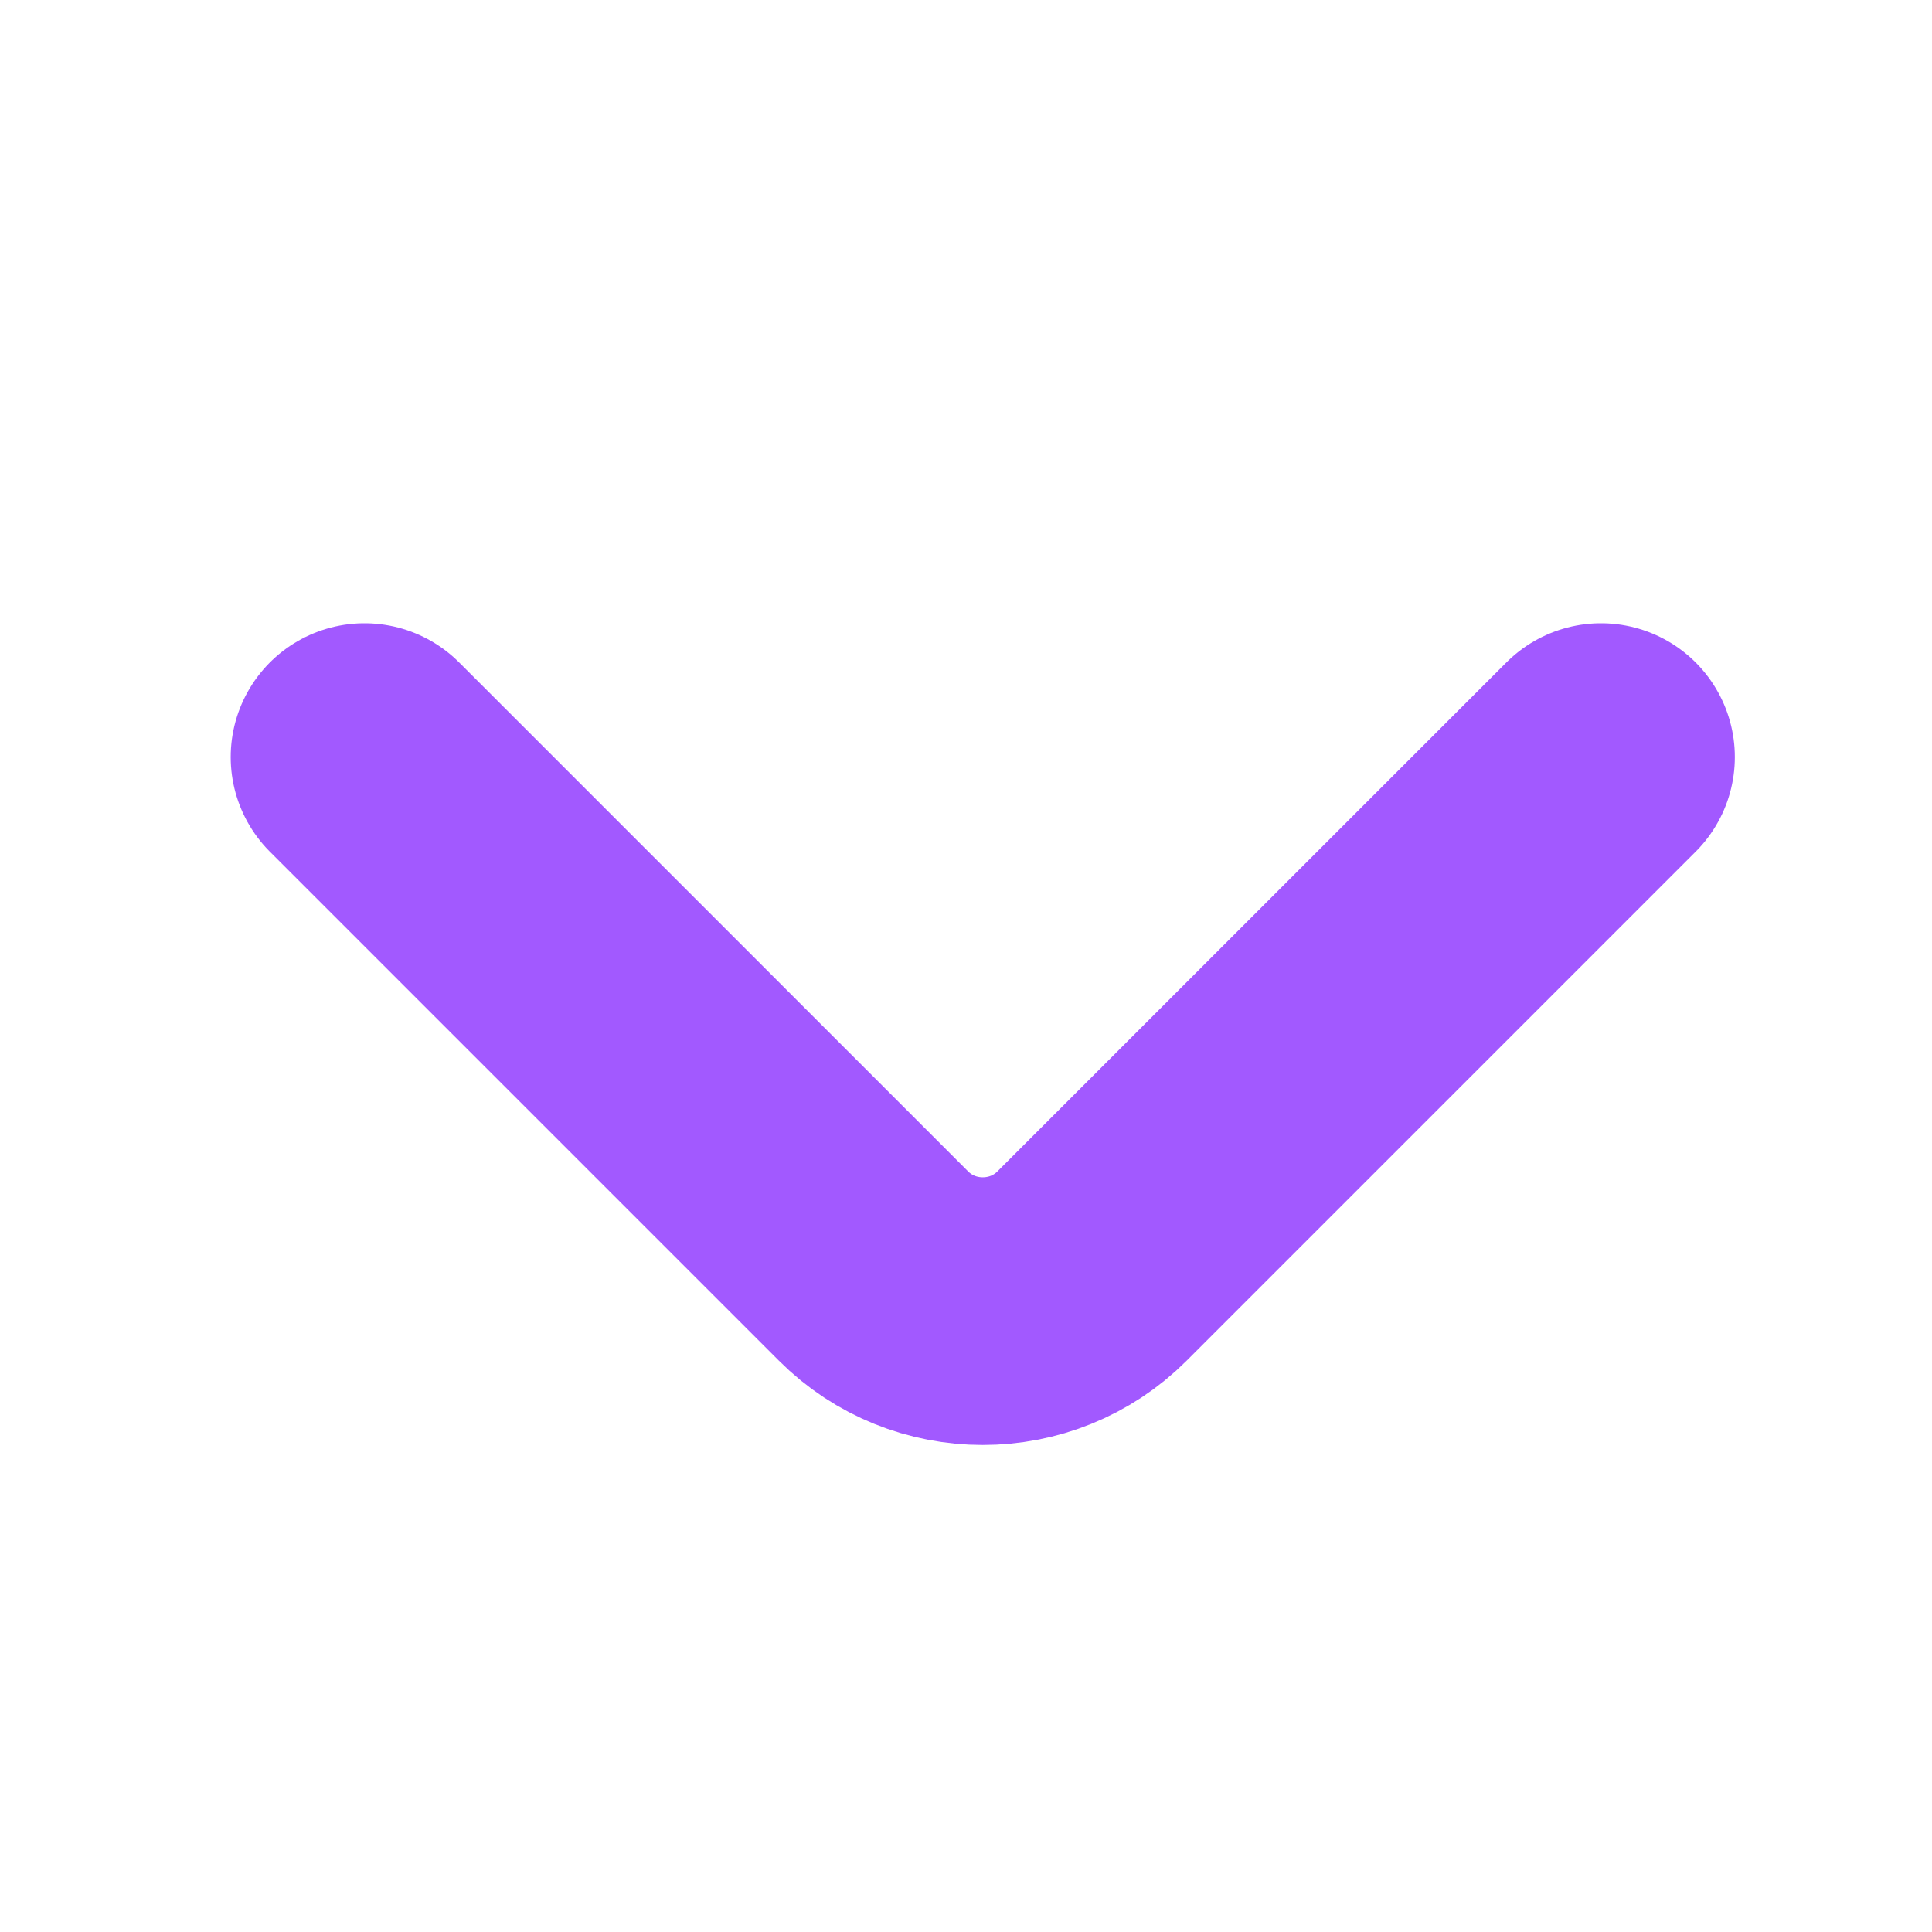 <svg width="28" height="28" viewBox="0 0 28 28" fill="none" xmlns="http://www.w3.org/2000/svg">
<path d="M23.203 10.972L15.827 18.348C14.956 19.22 13.53 19.22 12.659 18.348L5.283 10.972" stroke="#A259FF" stroke-width="3.879" stroke-miterlimit="10" stroke-linecap="round" stroke-linejoin="round"/>
</svg>
